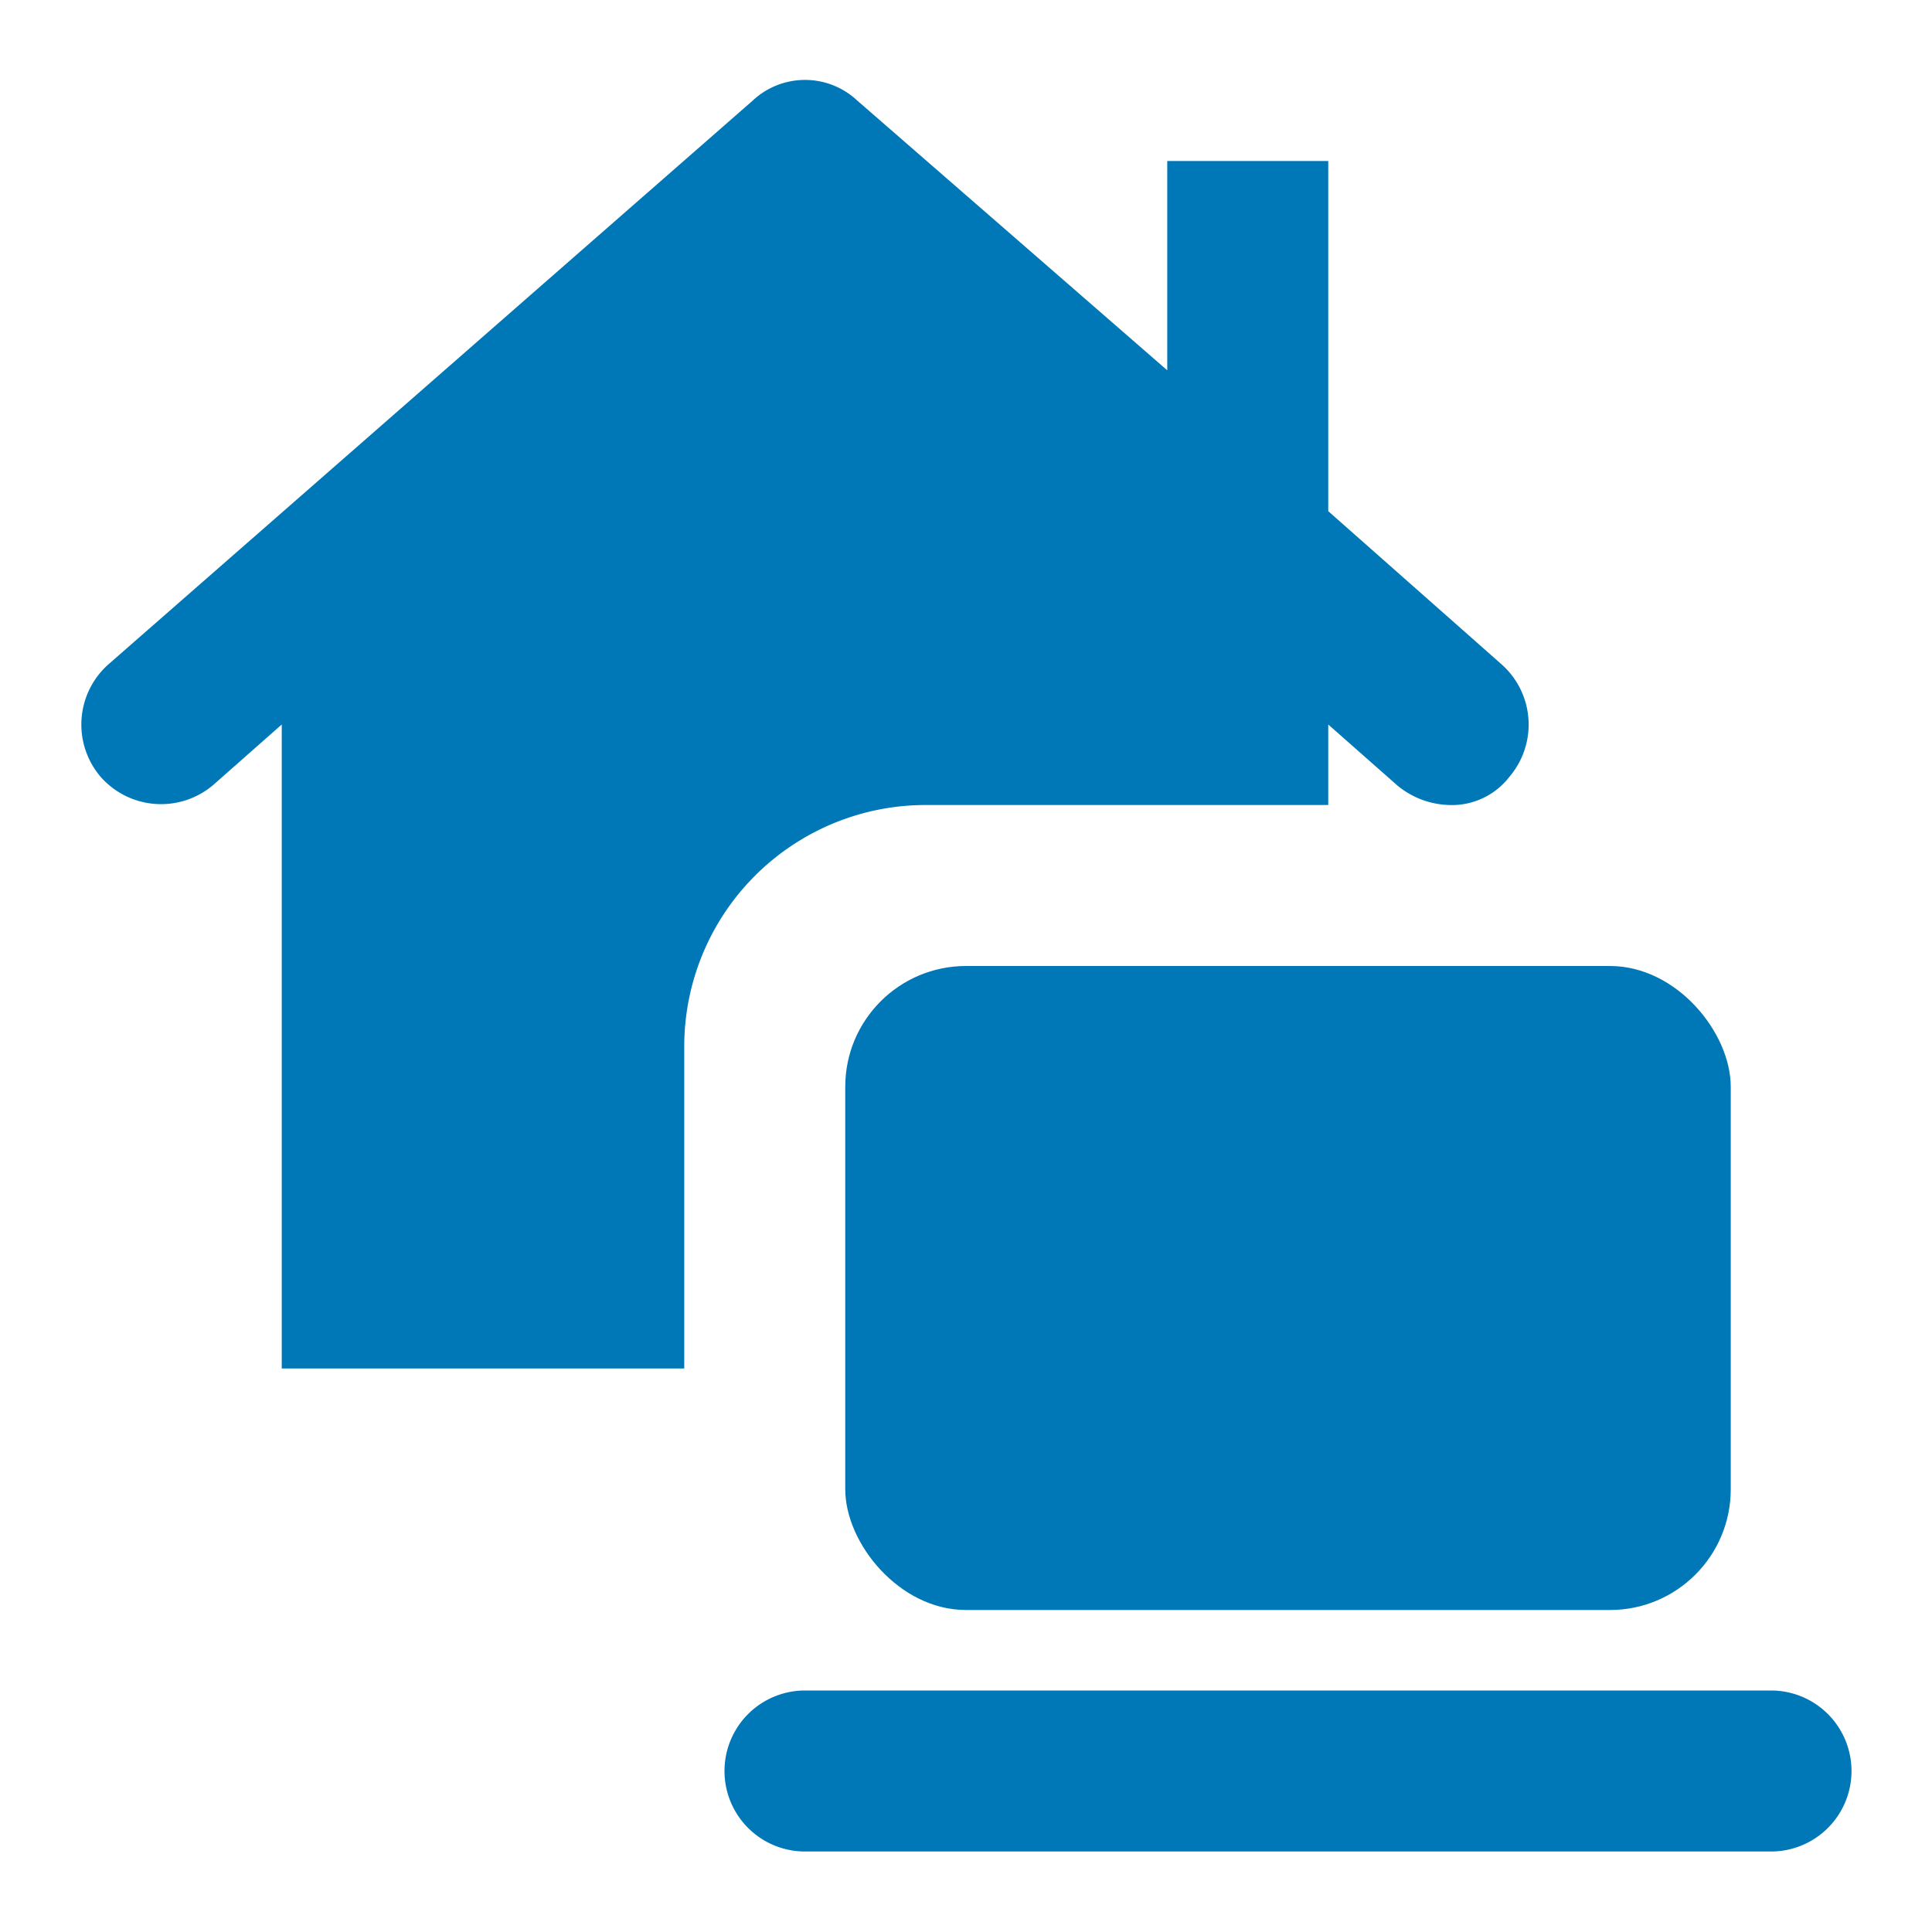 <?xml version="1.0" standalone="no"?>
<svg xmlns:xlink="http://www.w3.org/1999/xlink" width="128" height="128" viewBox="0 0 48 48" xmlns="http://www.w3.org/2000/svg">
  <g id="Layer_2" data-name="Layer 2" style="fill: rgb(0, 119, 182);">
    <g id="invisible_box" data-name="invisible box" style="fill: rgb(0, 119, 182);">
      <rect width="48" height="48" fill="none"/>
    </g>
    <g id="Layer_4" data-name="Layer 4" style="fill: rgb(0, 119, 182);">
      <g style="fill: rgb(0, 119, 182);">
        <rect x="21" y="24" width="22" height="16" rx="3" style="fill: rgb(0, 119, 182);"/>
        <path d="M44,42H20a2,2,0,0,0,0,4H44a2,2,0,0,0,0-4Z" style="fill: rgb(0, 119, 182);"/>
        <path d="M23,20H33V18l1.7,1.5A2.1,2.1,0,0,0,36,20a1.8,1.8,0,0,0,1.5-.7,2,2,0,0,0-.2-2.8L33,12.7V4H29V9.2L21.3,2.5a1.9,1.9,0,0,0-2.6,0l-16,14a2,2,0,0,0-.2,2.8,2,2,0,0,0,2.8.2L7,18V34H17V26A6,6,0,0,1,23,20Z" style="fill: rgb(0, 119, 182);"/>
      </g>
    </g>
  </g>
</svg>